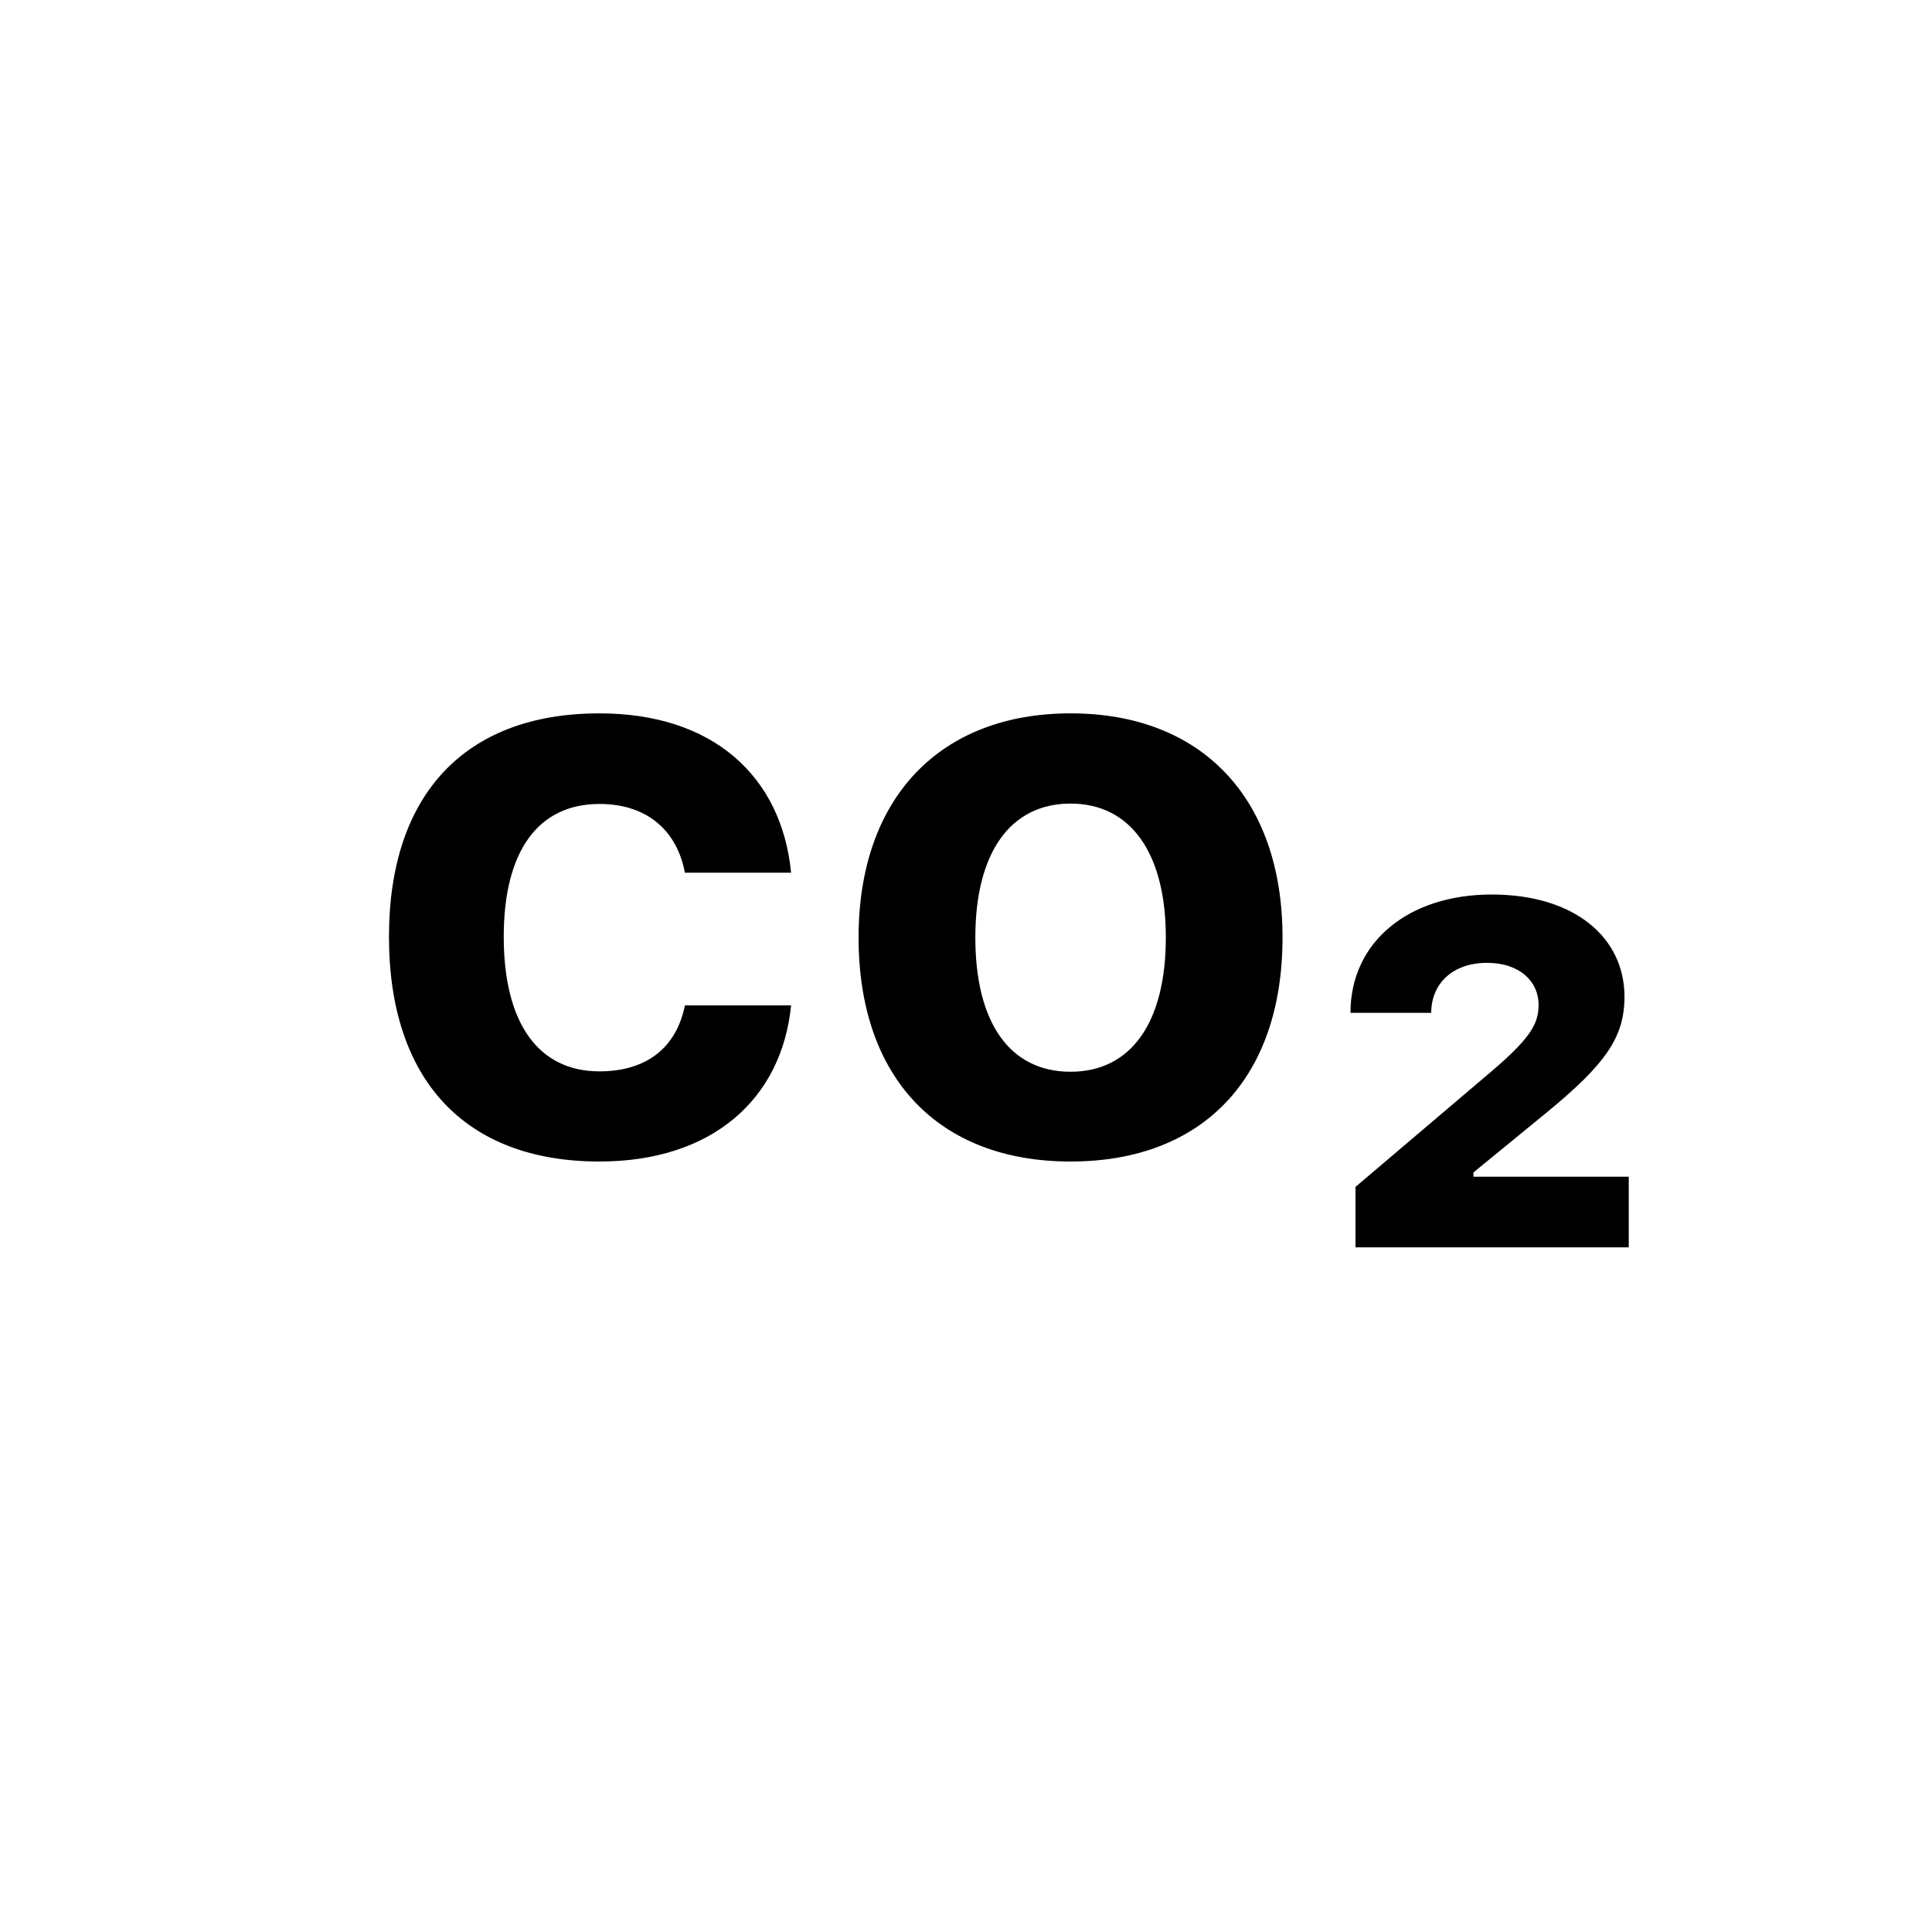 <?xml version="1.0" encoding="UTF-8"?>
<svg width="30px" height="30px" viewBox="0 0 30 30" version="1.1" xmlns="http://www.w3.org/2000/svg" xmlns:xlink="http://www.w3.org/1999/xlink">
    <!-- Generator: Sketch 52.6 (67491) - http://www.bohemiancoding.com/sketch -->
    <title>Group 9 Copy</title>
    <desc>Created with Sketch.</desc>
    <defs>
        <filter x="-43.8%" y="-43.8%" width="187.5%" height="187.5%" filterUnits="objectBoundingBox" id="filter-1">
            <feOffset dx="0" dy="2" in="SourceAlpha" result="shadowOffsetOuter1"></feOffset>
            <feGaussianBlur stdDeviation="1.5" in="shadowOffsetOuter1" result="shadowBlurOuter1"></feGaussianBlur>
            <feColorMatrix values="0 0 0 0 0.802   0 0 0 0 0.802   0 0 0 0 0.802  0 0 0 0.5 0" type="matrix" in="shadowBlurOuter1" result="shadowMatrixOuter1"></feColorMatrix>
            <feMerge>
                <feMergeNode in="shadowMatrixOuter1"></feMergeNode>
                <feMergeNode in="SourceGraphic"></feMergeNode>
            </feMerge>
        </filter>
    </defs>
    <g id="Page-1" stroke="none" stroke-width="1" fill="none" fill-rule="evenodd">
        <g id="Group-9-Copy" filter="url(#filter-1)" transform="translate(3, 1)">
            <g id="Group-11-Copy-19" fill="#FFFFFF">
                <circle id="Oval-Copy-11" cx="12" cy="12" r="12"></circle>
            </g>
            <path d="M9.284,10.551 L7.635,10.551 C7.514,9.908 7.059,9.484 6.308,9.484 C5.356,9.484 4.822,10.217 4.822,11.545 C4.822,12.89 5.362,13.636 6.308,13.636 C7.029,13.636 7.502,13.278 7.635,12.611 L9.284,12.611 C9.138,14.078 8.047,15.036 6.308,15.036 C4.222,15.036 3.04,13.769 3.04,11.545 C3.04,9.344 4.216,8.077 6.308,8.077 C8.077,8.077 9.138,9.059 9.284,10.551 Z M13.624,15.036 C11.569,15.036 10.332,13.733 10.332,11.557 C10.332,9.399 11.587,8.077 13.624,8.077 C15.66,8.077 16.915,9.393 16.915,11.557 C16.915,13.739 15.678,15.036 13.624,15.036 Z M13.624,13.642 C14.563,13.642 15.103,12.878 15.103,11.557 C15.103,10.247 14.557,9.478 13.624,9.478 C12.684,9.478 12.145,10.247 12.145,11.557 C12.145,12.878 12.678,13.642 13.624,13.642 Z M17.97,12.727 C17.97,11.629 18.867,10.89 20.164,10.89 C21.449,10.89 22.225,11.557 22.225,12.478 C22.225,13.108 21.928,13.527 21.013,14.278 L19.879,15.206 L19.879,15.272 L22.291,15.272 L22.291,16.369 L18.048,16.369 L18.048,15.43 L20.067,13.715 C20.77,13.127 20.891,12.902 20.891,12.599 C20.891,12.248 20.606,11.951 20.091,11.951 C19.552,11.951 19.224,12.278 19.224,12.727 L17.97,12.727 Z" id="co₂" fill="#000000"></path>
        </g>
    </g>
</svg>